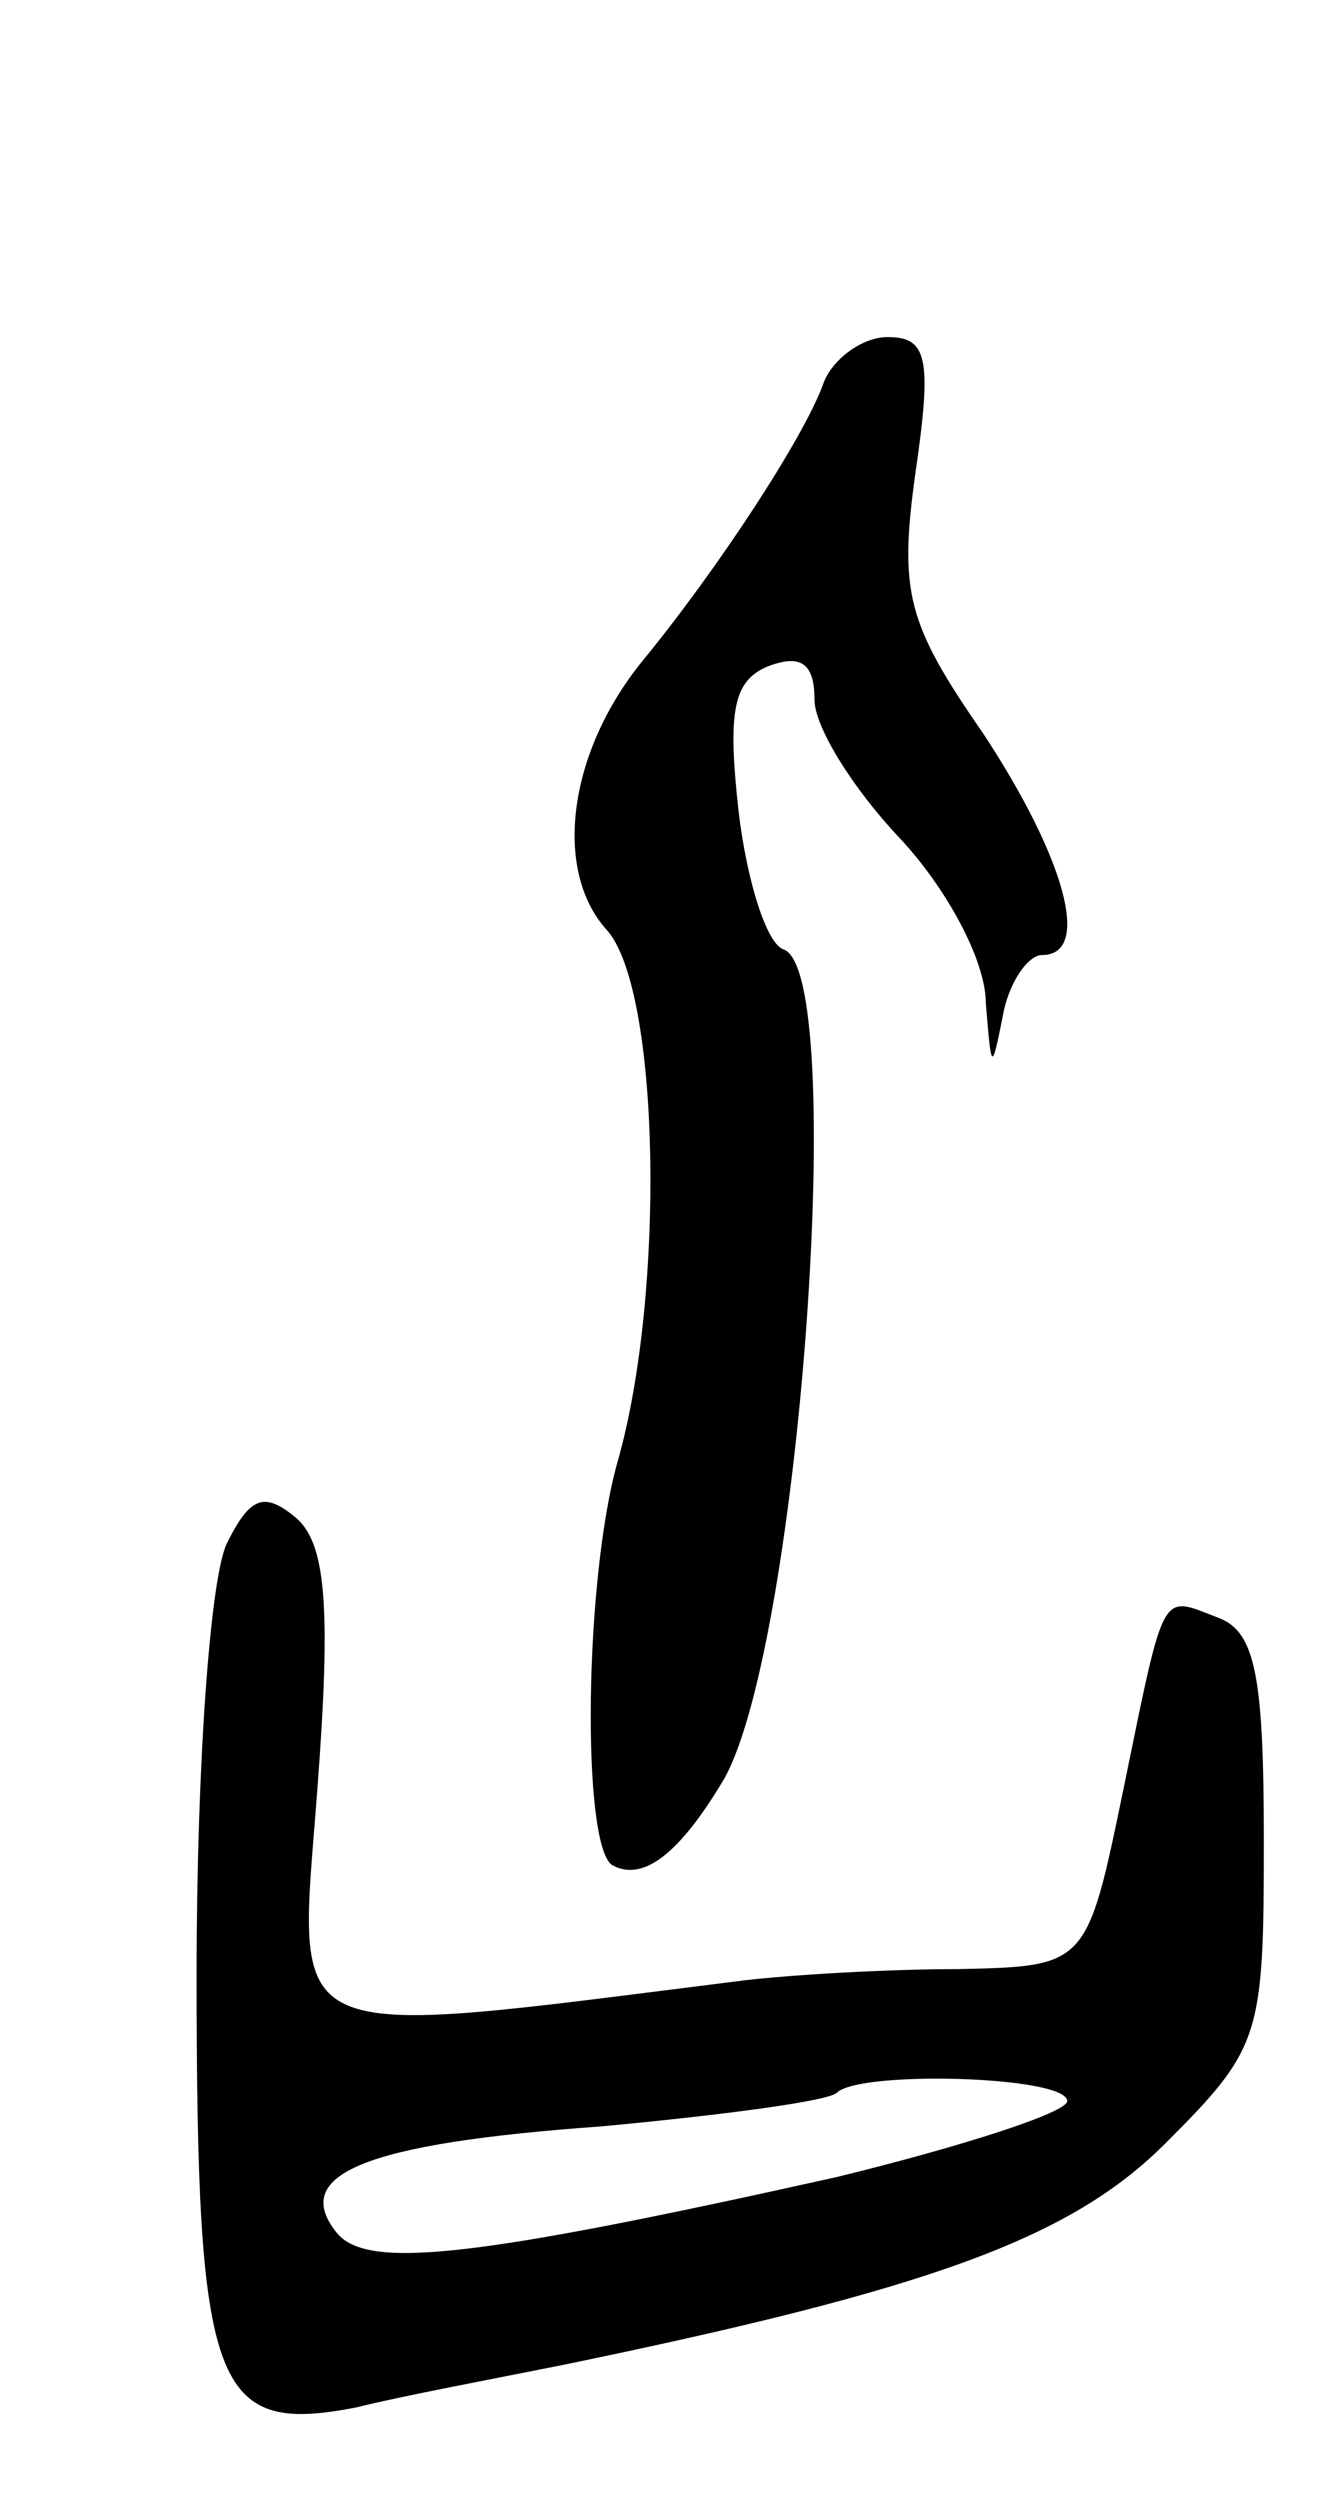 <svg version="1.0" xmlns="http://www.w3.org/2000/svg"
 width="47pt" height="89pt" viewBox="0 0 47 89"
 preserveAspectRatio="xMidYMid meet">
<g transform="translate(0,89) scale(0.1,-0.1)"
fill="#000000" stroke="none">
<path d="M293 753 c-7 -19 -37 -65 -64 -98 -27 -33 -32 -75 -13 -96 19 -21 21
-129 4 -189 -12 -42 -13 -137 -2 -144 11 -6 24 4 40 31 27 49 44 287 21 295
-6 2 -13 24 -16 49 -4 36 -2 47 11 52 11 4 16 1 16 -12 0 -10 14 -32 30 -49
17 -18 31 -44 31 -59 2 -24 2 -25 6 -5 2 12 9 22 14 22 18 0 8 35 -21 79 -27
39 -30 50 -24 93 6 41 4 48 -10 48 -9 0 -20 -8 -23 -17z"/>
<path d="M81 341 c-6 -11 -11 -78 -11 -154 0 -148 6 -164 57 -154 16 4 48 10
73 15 131 27 181 45 215 79 34 34 35 38 35 108 0 58 -3 74 -16 79 -21 8 -19
12 -34 -61 -13 -63 -13 -63 -59 -64 -25 0 -59 -2 -76 -4 -168 -21 -159 -25
-152 68 5 66 3 88 -8 97 -11 9 -16 7 -24 -9z m299 -199 c0 -4 -37 -16 -82 -27
-130 -29 -167 -33 -178 -20 -17 21 10 32 94 38 43 4 81 9 84 12 8 8 82 6 82
-3z"/>
</g>
</svg>
